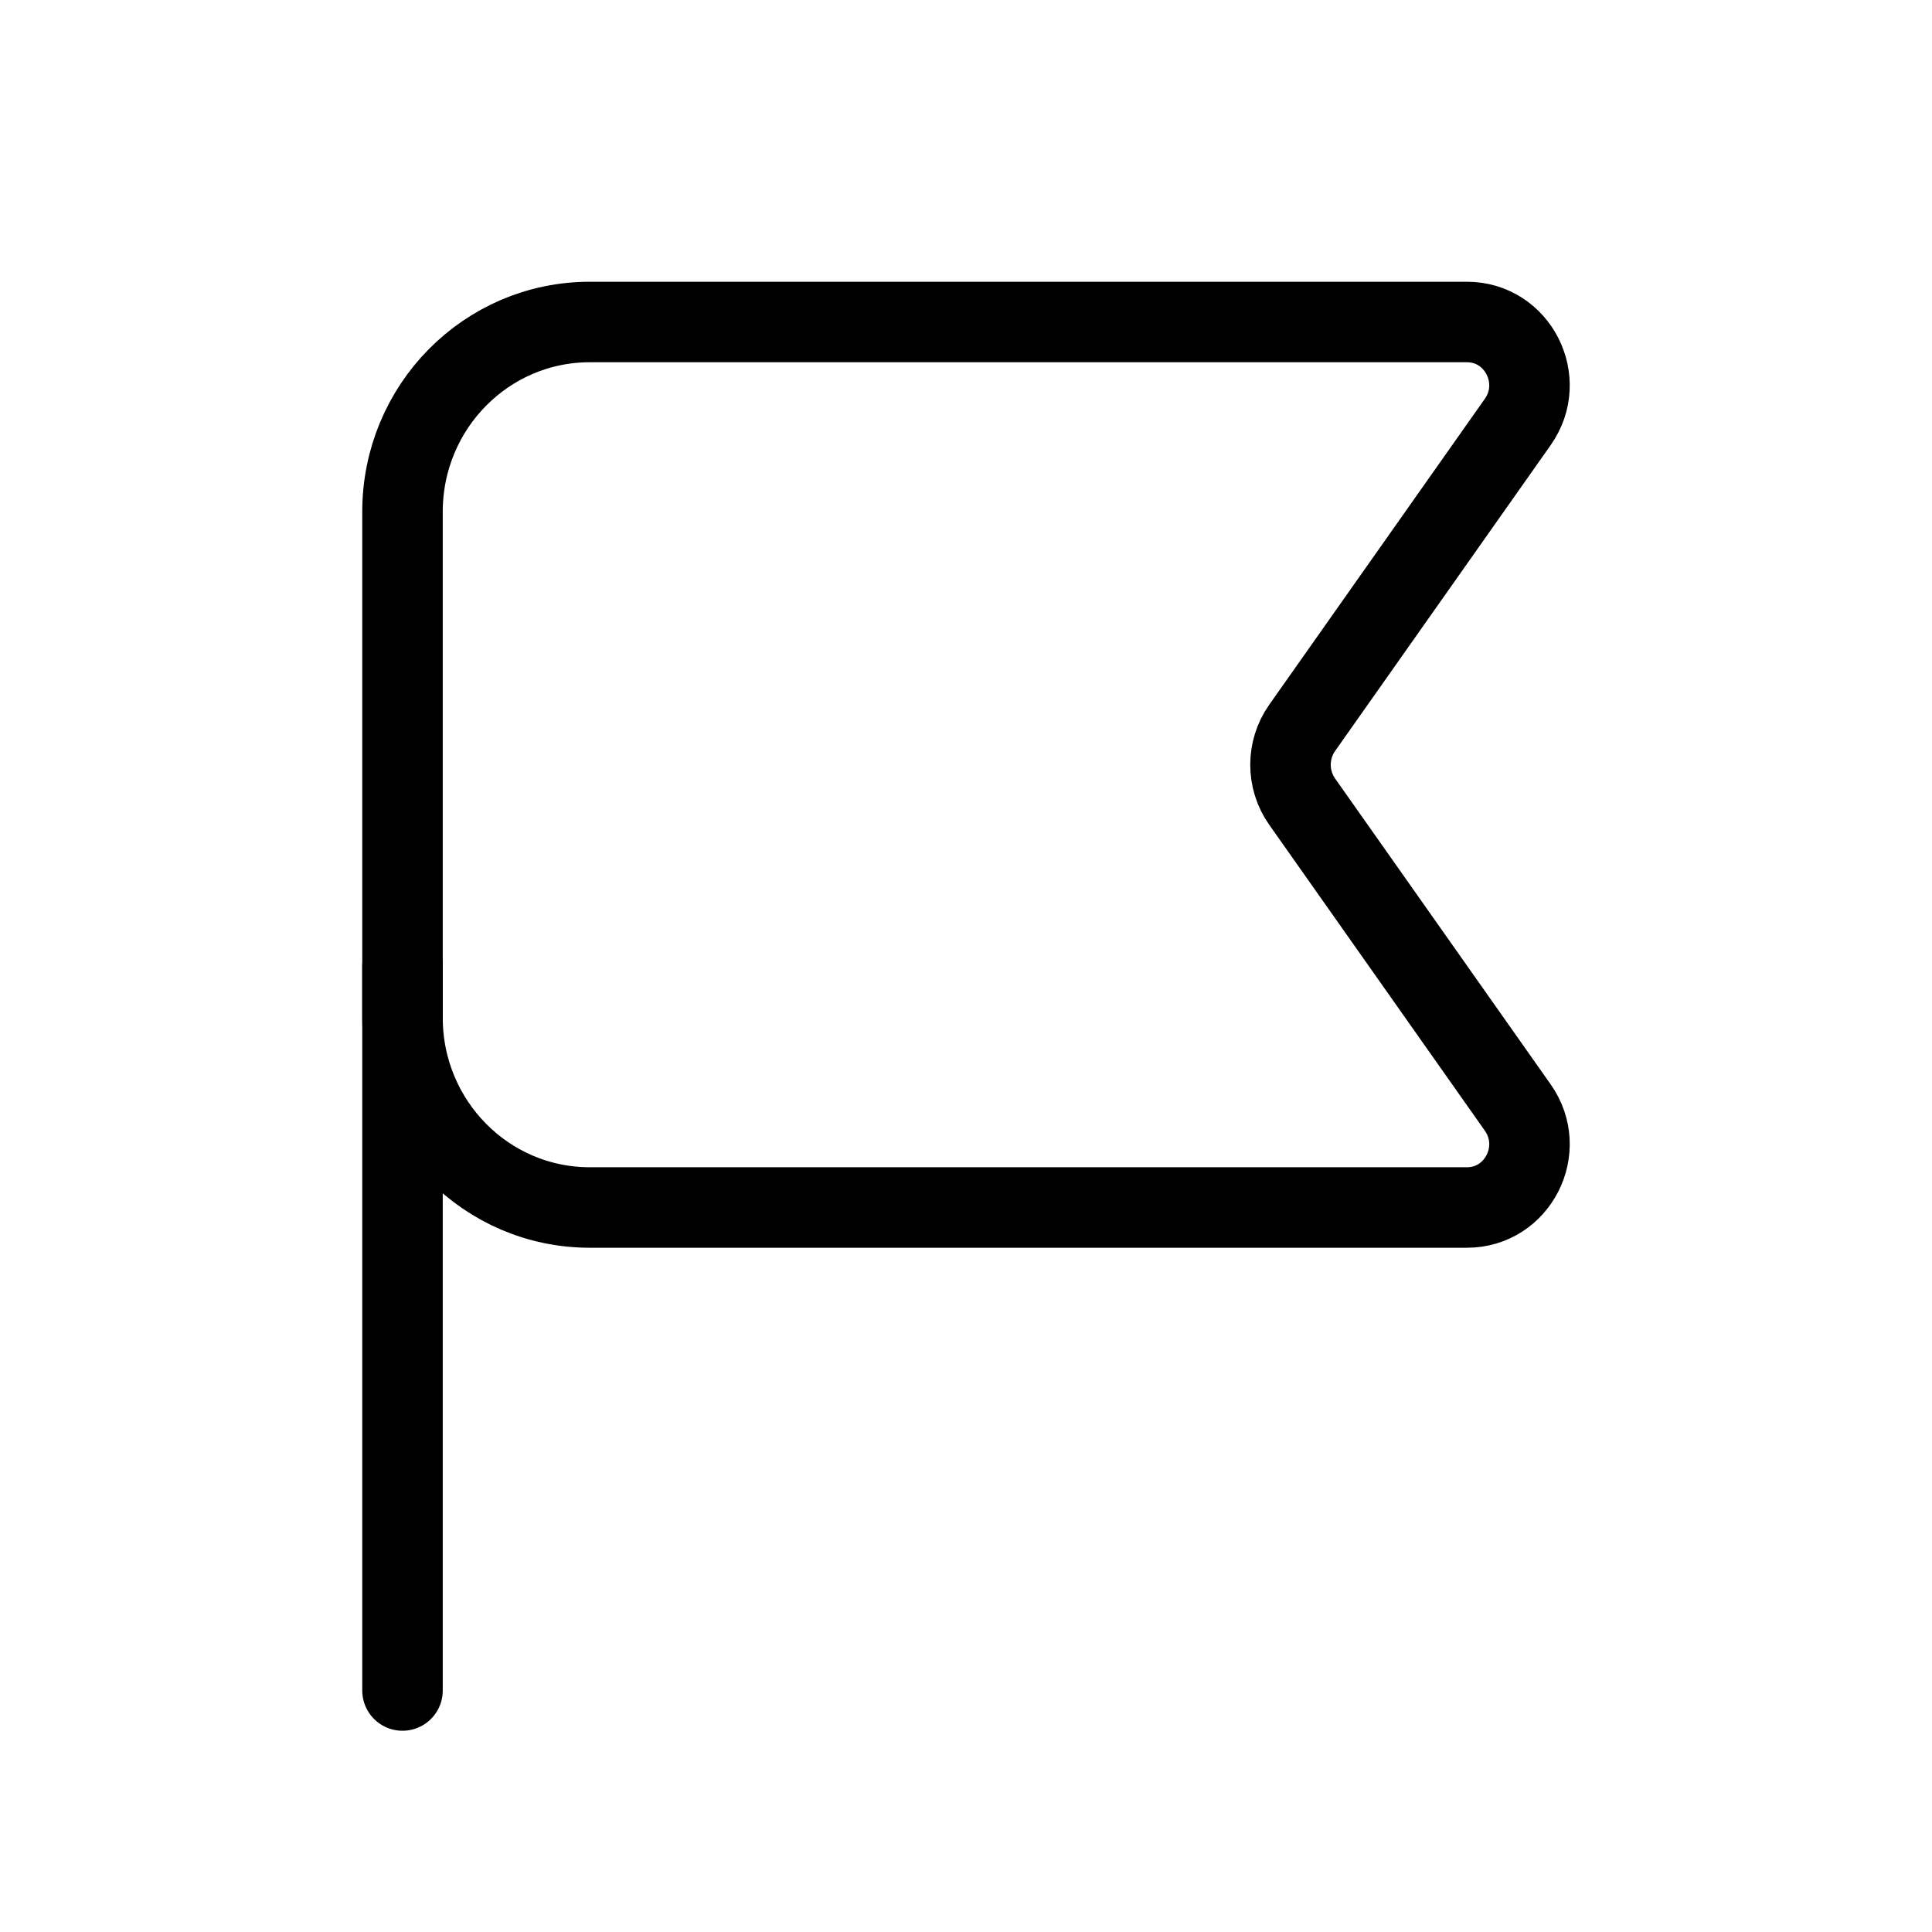 <svg width="24" height="24" viewBox="0 0 24 24" fill="none" xmlns="http://www.w3.org/2000/svg">
<path d="M7.326 15C6.041 15 5 13.945 5 12.643L5 6.357C5 5.055 6.041 4 7.326 4L18.223 4C18.854 4 19.221 4.722 18.854 5.242L16.175 9.043C15.983 9.316 15.983 9.684 16.175 9.957L18.854 13.758C19.221 14.278 18.854 15 18.223 15H7.326Z" stroke="currentColor"/>
<path d="M5 12V21" stroke="currentColor" stroke-linecap="round"/>
</svg>
